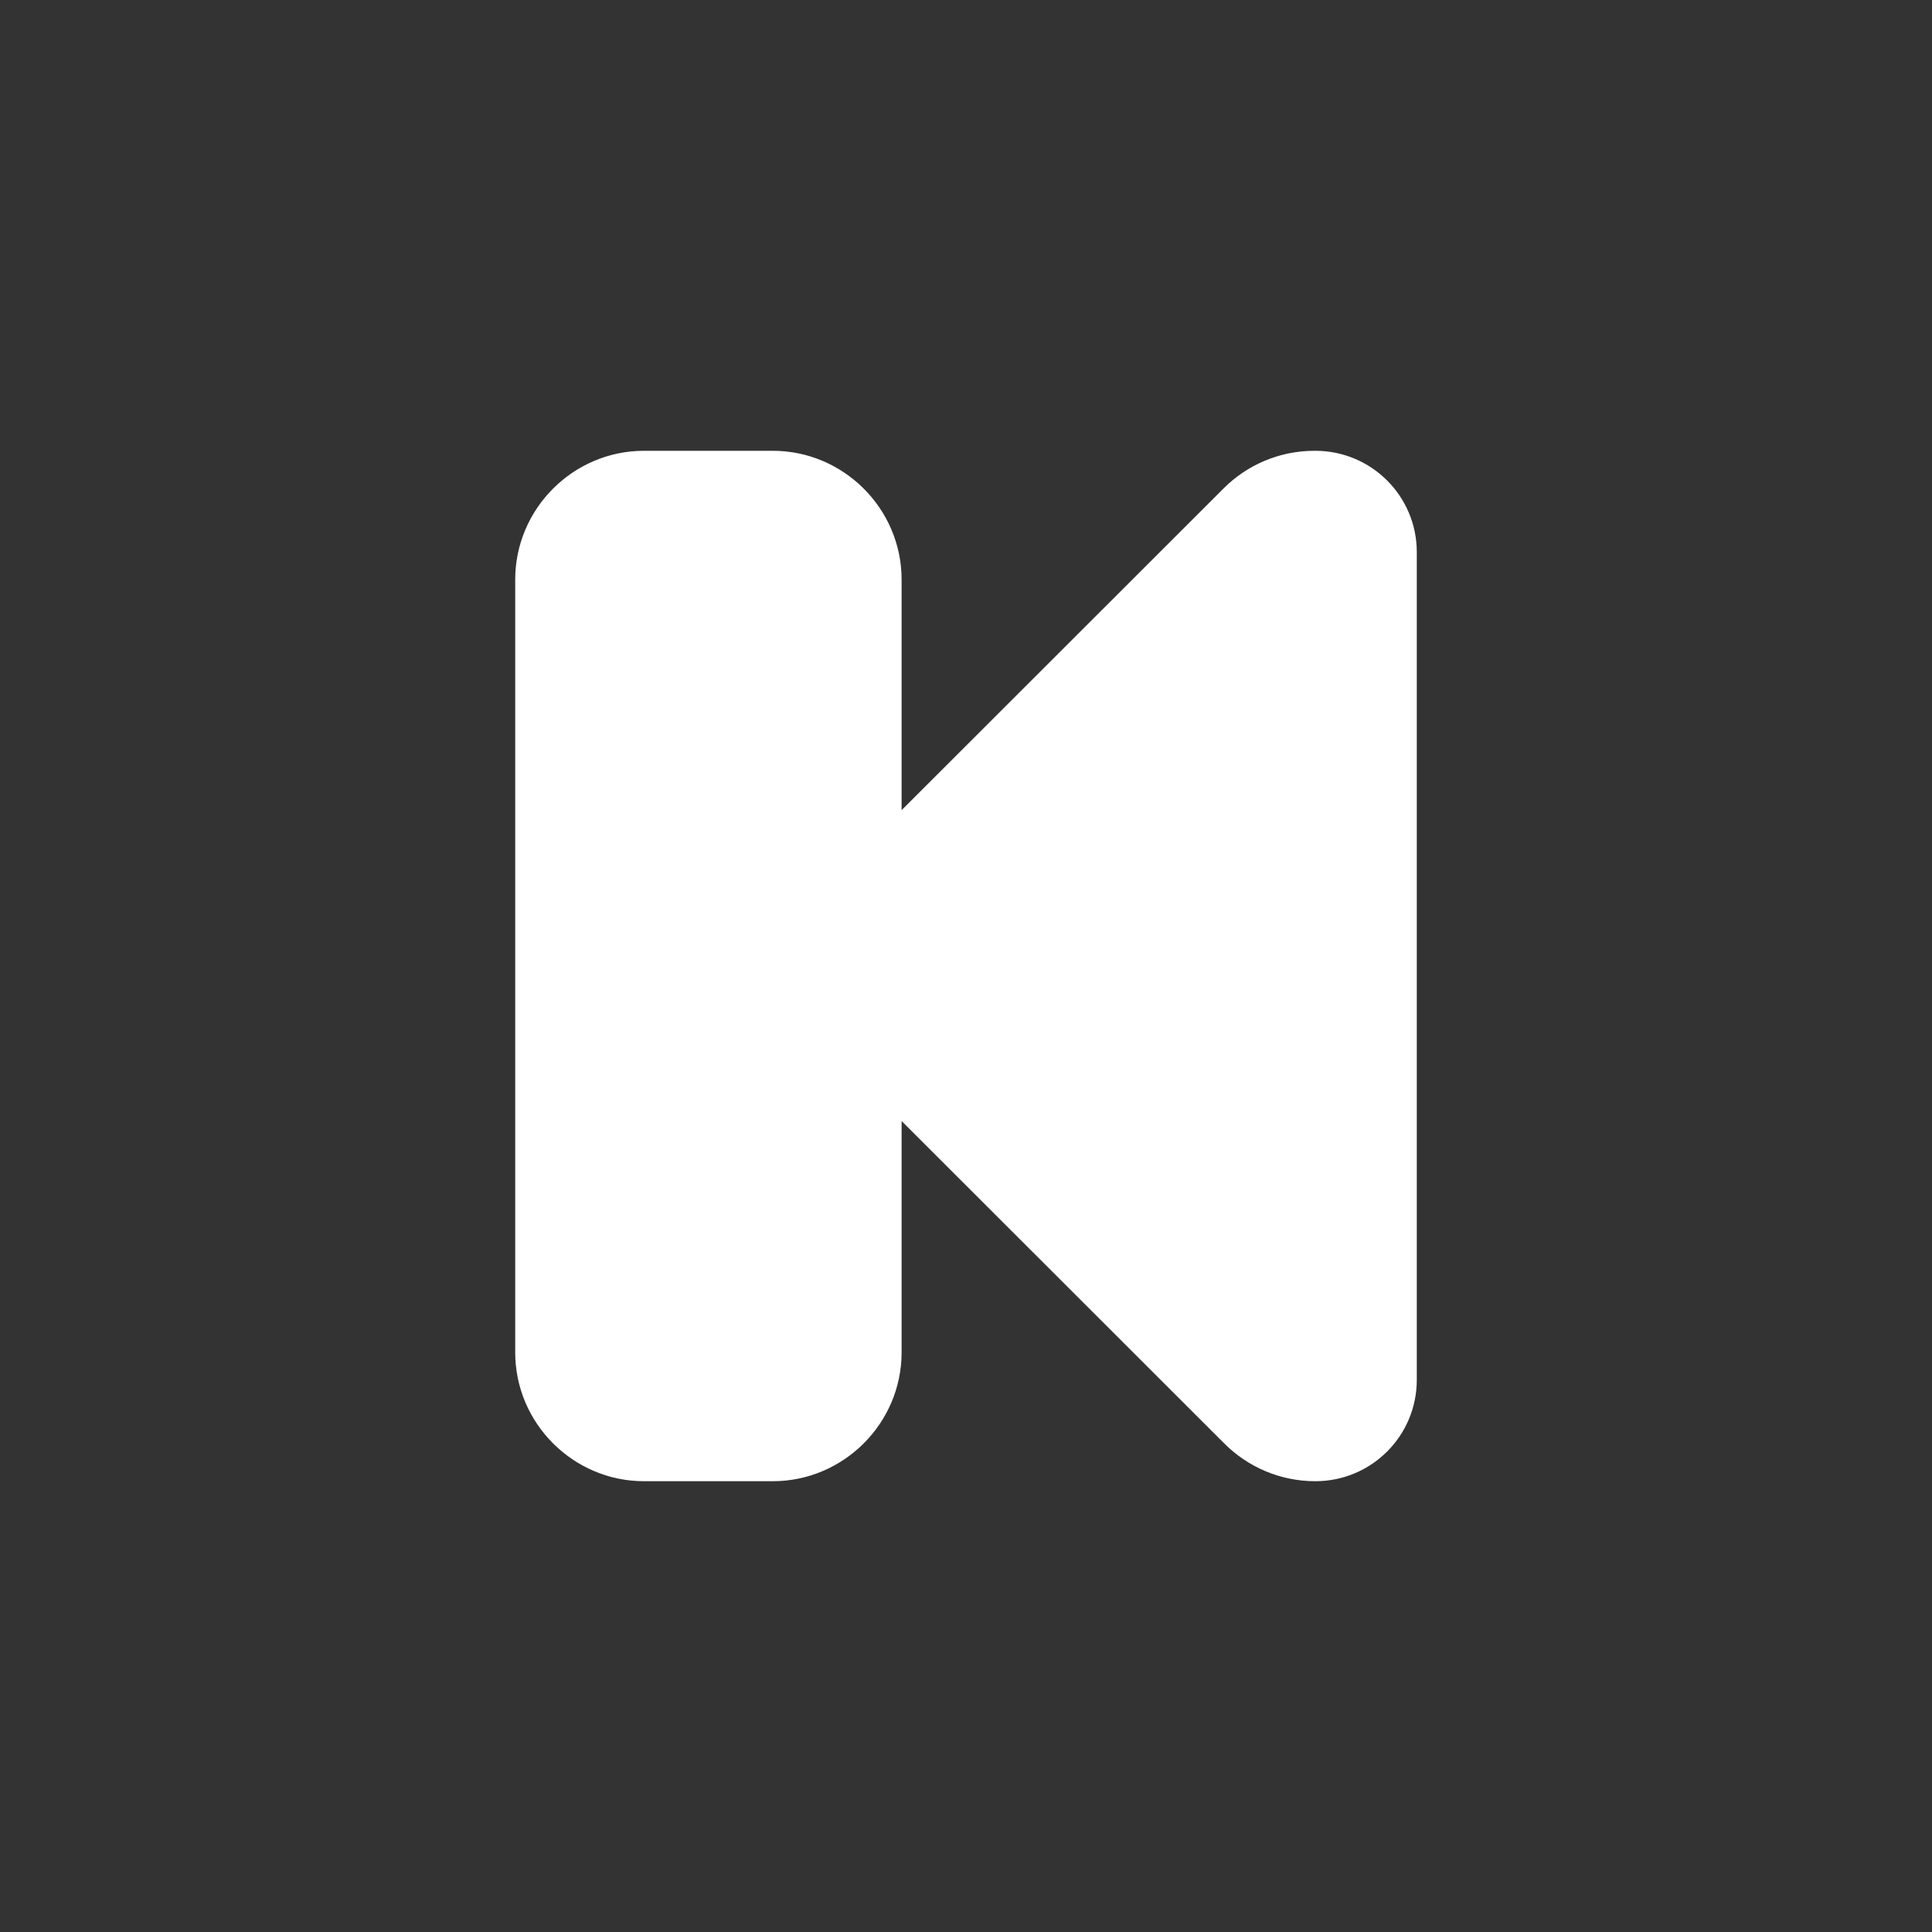 <?xml version="1.0" encoding="UTF-8" standalone="no" ?>
<!DOCTYPE svg PUBLIC "-//W3C//DTD SVG 1.1//EN" "http://www.w3.org/Graphics/SVG/1.1/DTD/svg11.dtd">
<svg xmlns="http://www.w3.org/2000/svg" xmlns:xlink="http://www.w3.org/1999/xlink" version="1.1" width="100" height="100" viewBox="0 0 100 100" xml:space="preserve">
<rect x="0" y="0" width="100" height="100" fill="#333333" stroke="none"/>
<desc>Created with Fabric.js 4.6.0</desc>
<defs>
</defs>
<g transform="matrix(1 0 0 1 250 250)" id="G9GLSN2ZiMYKttQjeUKA-"  >
<path style="stroke: none; stroke-width: 1; stroke-dasharray: none; stroke-linecap: butt; stroke-dashoffset: 0; stroke-linejoin: miter; stroke-miterlimit: 4; fill: rgb(255,255,255); fill-rule: nonzero; opacity: 1;" vector-effect="non-scaling-stroke"  transform=" translate(-50, -50)" d="M 79.029 47.669 L 56.63 25.286 C 55.422 24.079 53.756 23.333 51.916 23.333 C 49.013 23.333 46.666 25.677 46.666 28.581 L 46.666 41.976 L 29.963 25.286 C 28.756 24.079 27.089 23.333 25.25 23.333 C 22.346 23.333 19.999 25.677 19.999 28.581 L 19.999 71.423 C 19.999 74.319 22.35 76.667 25.25 76.667 L 25.292 76.667 C 27.131 76.667 28.798 75.925 30.006 74.714 L 46.666 58.067 L 46.666 71.423 C 46.666 74.319 49.016 76.667 51.916 76.667 L 51.959 76.667 C 53.798 76.667 55.465 75.925 56.672 74.714 L 79.029 52.376 C 80.324 51.084 80.324 48.962 79.029 47.669 z" stroke-linecap="round" />
</g>
<g transform="matrix(-1 0 0 -1 50 50)" id="biFtNnewL4lziXHibql8K"  >
<path style="stroke: none; stroke-width: 1; stroke-dasharray: none; stroke-linecap: butt; stroke-dashoffset: 0; stroke-linejoin: miter; stroke-miterlimit: 4; fill: rgb(255,255,255); fill-rule: nonzero; opacity: 1;" vector-effect="non-scaling-stroke"  transform=" translate(-50, -50)" d="M 66.667 23.333 L 60 23.333 C 56.335 23.333 53.333 26.335 53.333 30 L 53.333 41.976 L 36.631 25.286 C 35.423 24.079 33.757 23.333 31.917 23.333 C 29.014 23.333 26.667 25.677 26.667 28.581 L 26.667 71.423 C 26.667 74.319 29.017 76.667 31.917 76.667 L 31.96 76.667 C 33.799 76.667 35.466 75.925 36.673 74.714 L 53.333 58.067 L 53.333 70 C 53.333 73.665 56.335 76.667 60 76.667 L 66.667 76.667 C 70.332 76.667 73.333 73.665 73.333 70 L 73.333 30 C 73.333 26.335 70.332 23.333 66.667 23.333 z" stroke-linecap="round" />
</g>
</svg>